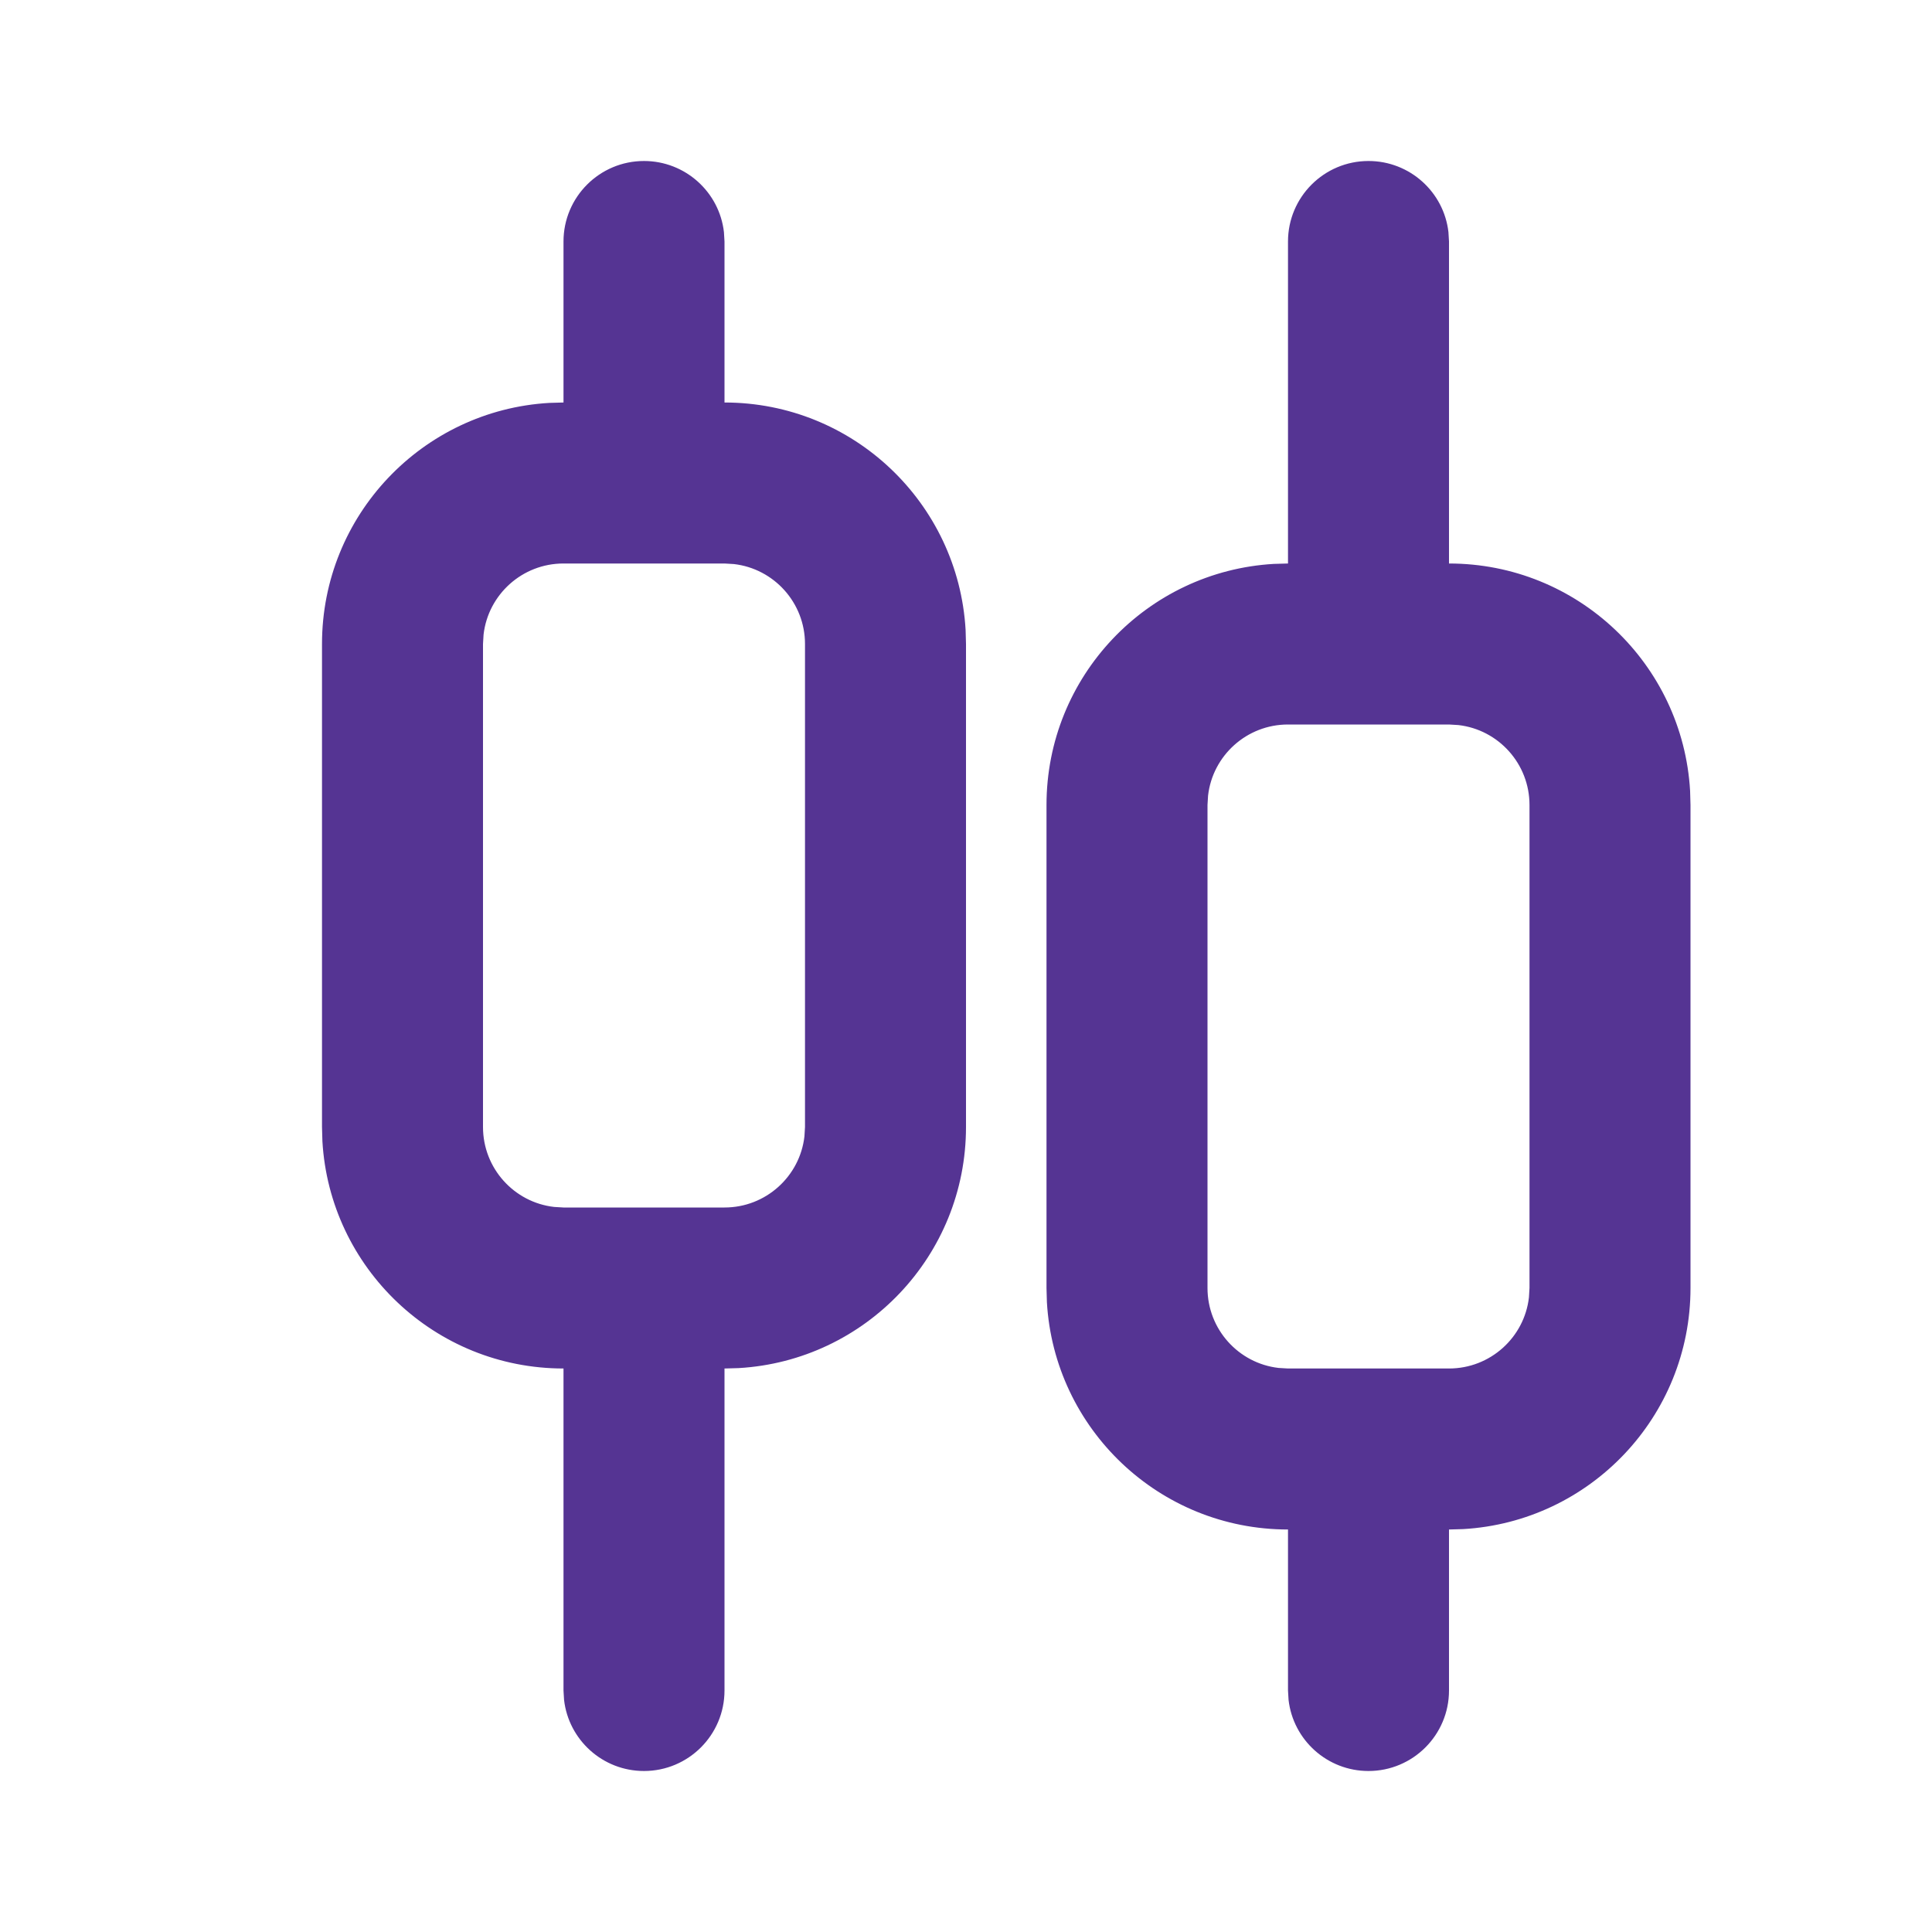 <!DOCTYPE svg PUBLIC "-//W3C//DTD SVG 1.1//EN" "http://www.w3.org/Graphics/SVG/1.1/DTD/svg11.dtd">

<!-- Uploaded to: SVG Repo, www.svgrepo.com, Transformed by: SVG Repo Mixer Tools -->
<svg width="32px" height="32px" viewBox="0 0 24 24" version="1.1" xmlns="http://www.w3.org/2000/svg" xmlns:xlink="http://www.w3.org/1999/xlink" fill="#000000">

<g id="SVGRepo_bgCarrier" stroke-width="0"/>

<g id="SVGRepo_tracerCarrier" stroke-linecap="round" stroke-linejoin="round"/>

<g id="SVGRepo_iconCarrier"> <title>stock_line</title> <g id="页面-1" stroke="none" stroke-width="1" fill="none" fill-rule="evenodd"> <g id="Business" transform="translate(-1104, 0)"> <g id="stock_line" transform="translate(1104, 0)"> <path d="M24,0 L24,24 L0,24 L0,0 L24,0 Z M12.593,23.258 L12.582,23.26 L12.511,23.295 L12.492,23.299 L12.492,23.299 L12.477,23.295 L12.406,23.26 C12.396,23.256 12.387,23.259 12.382,23.265 L12.378,23.276 L12.361,23.703 L12.366,23.723 L12.377,23.736 L12.48,23.81 L12.495,23.814 L12.495,23.814 L12.507,23.81 L12.611,23.736 L12.623,23.72 L12.623,23.72 L12.627,23.703 L12.61,23.276 C12.608,23.266 12.601,23.259 12.593,23.258 L12.593,23.258 Z M12.858,23.145 L12.845,23.147 L12.66,23.24 L12.65,23.25 L12.65,23.25 L12.647,23.261 L12.665,23.691 L12.67,23.703 L12.67,23.703 L12.678,23.71 L12.879,23.803 C12.891,23.807 12.902,23.803 12.908,23.795 L12.912,23.781 L12.878,23.167 C12.875,23.155 12.867,23.147 12.858,23.145 L12.858,23.145 Z M12.143,23.147 C12.133,23.142 12.122,23.145 12.116,23.153 L12.11,23.167 L12.076,23.781 C12.075,23.793 12.083,23.802 12.093,23.805 L12.108,23.803 L12.309,23.71 L12.319,23.702 L12.319,23.702 L12.323,23.691 L12.34,23.261 L12.337,23.249 L12.337,23.249 L12.328,23.24 L12.143,23.147 Z" id="MingCute" fill-rule="nonzero"> </path> <path d="M8,2 C8.513,2 8.936,2.386 8.993,2.883 L9,3 L9,5 C10.598,5 11.904,6.249 11.995,7.824 L12,8 L12,14 C12,15.598 10.751,16.904 9.176,16.995 L9,17 L9,21 C9,21.552 8.552,22 8,22 C7.487,22 7.064,21.614 7.007,21.117 L7,21 L7,17 C5.402,17 4.096,15.751 4.005,14.176 L4,14 L4,8 C4,6.402 5.249,5.096 6.824,5.005 L7,5 L7,3 C7,2.448 7.448,2 8,2 Z M17,2 C17.513,2 17.936,2.386 17.993,2.883 L18,3 L18,7 C19.598,7 20.904,8.249 20.995,9.824 L21,10 L21,16 C21,17.598 19.751,18.904 18.176,18.995 L18,19 L18,21 C18,21.552 17.552,22 17,22 C16.487,22 16.064,21.614 16.007,21.117 L16,21 L16,19 C14.402,19 13.096,17.751 13.005,16.176 L13,16 L13,10 C13,8.402 14.249,7.096 15.824,7.005 L16,7 L16,3 C16,2.448 16.448,2 17,2 Z M18,9 L16,9 C15.487,9 15.064,9.386 15.007,9.883 L15,10 L15,16 C15,16.513 15.386,16.936 15.883,16.993 L16,17 L18,17 C18.513,17 18.936,16.614 18.993,16.117 L19,16 L19,10 C19,9.487 18.614,9.064 18.117,9.007 L18,9 Z M9,7 L7,7 C6.487,7 6.064,7.386 6.007,7.883 L6,8 L6,14 C6,14.513 6.386,14.936 6.883,14.993 L7,15 L9,15 C9.513,15 9.936,14.614 9.993,14.117 L10,14 L10,8 C10,7.487 9.614,7.064 9.117,7.007 L9,7 Z" id="形状" fill="#553493"> </path> </g> </g> </g> </g>

</svg>